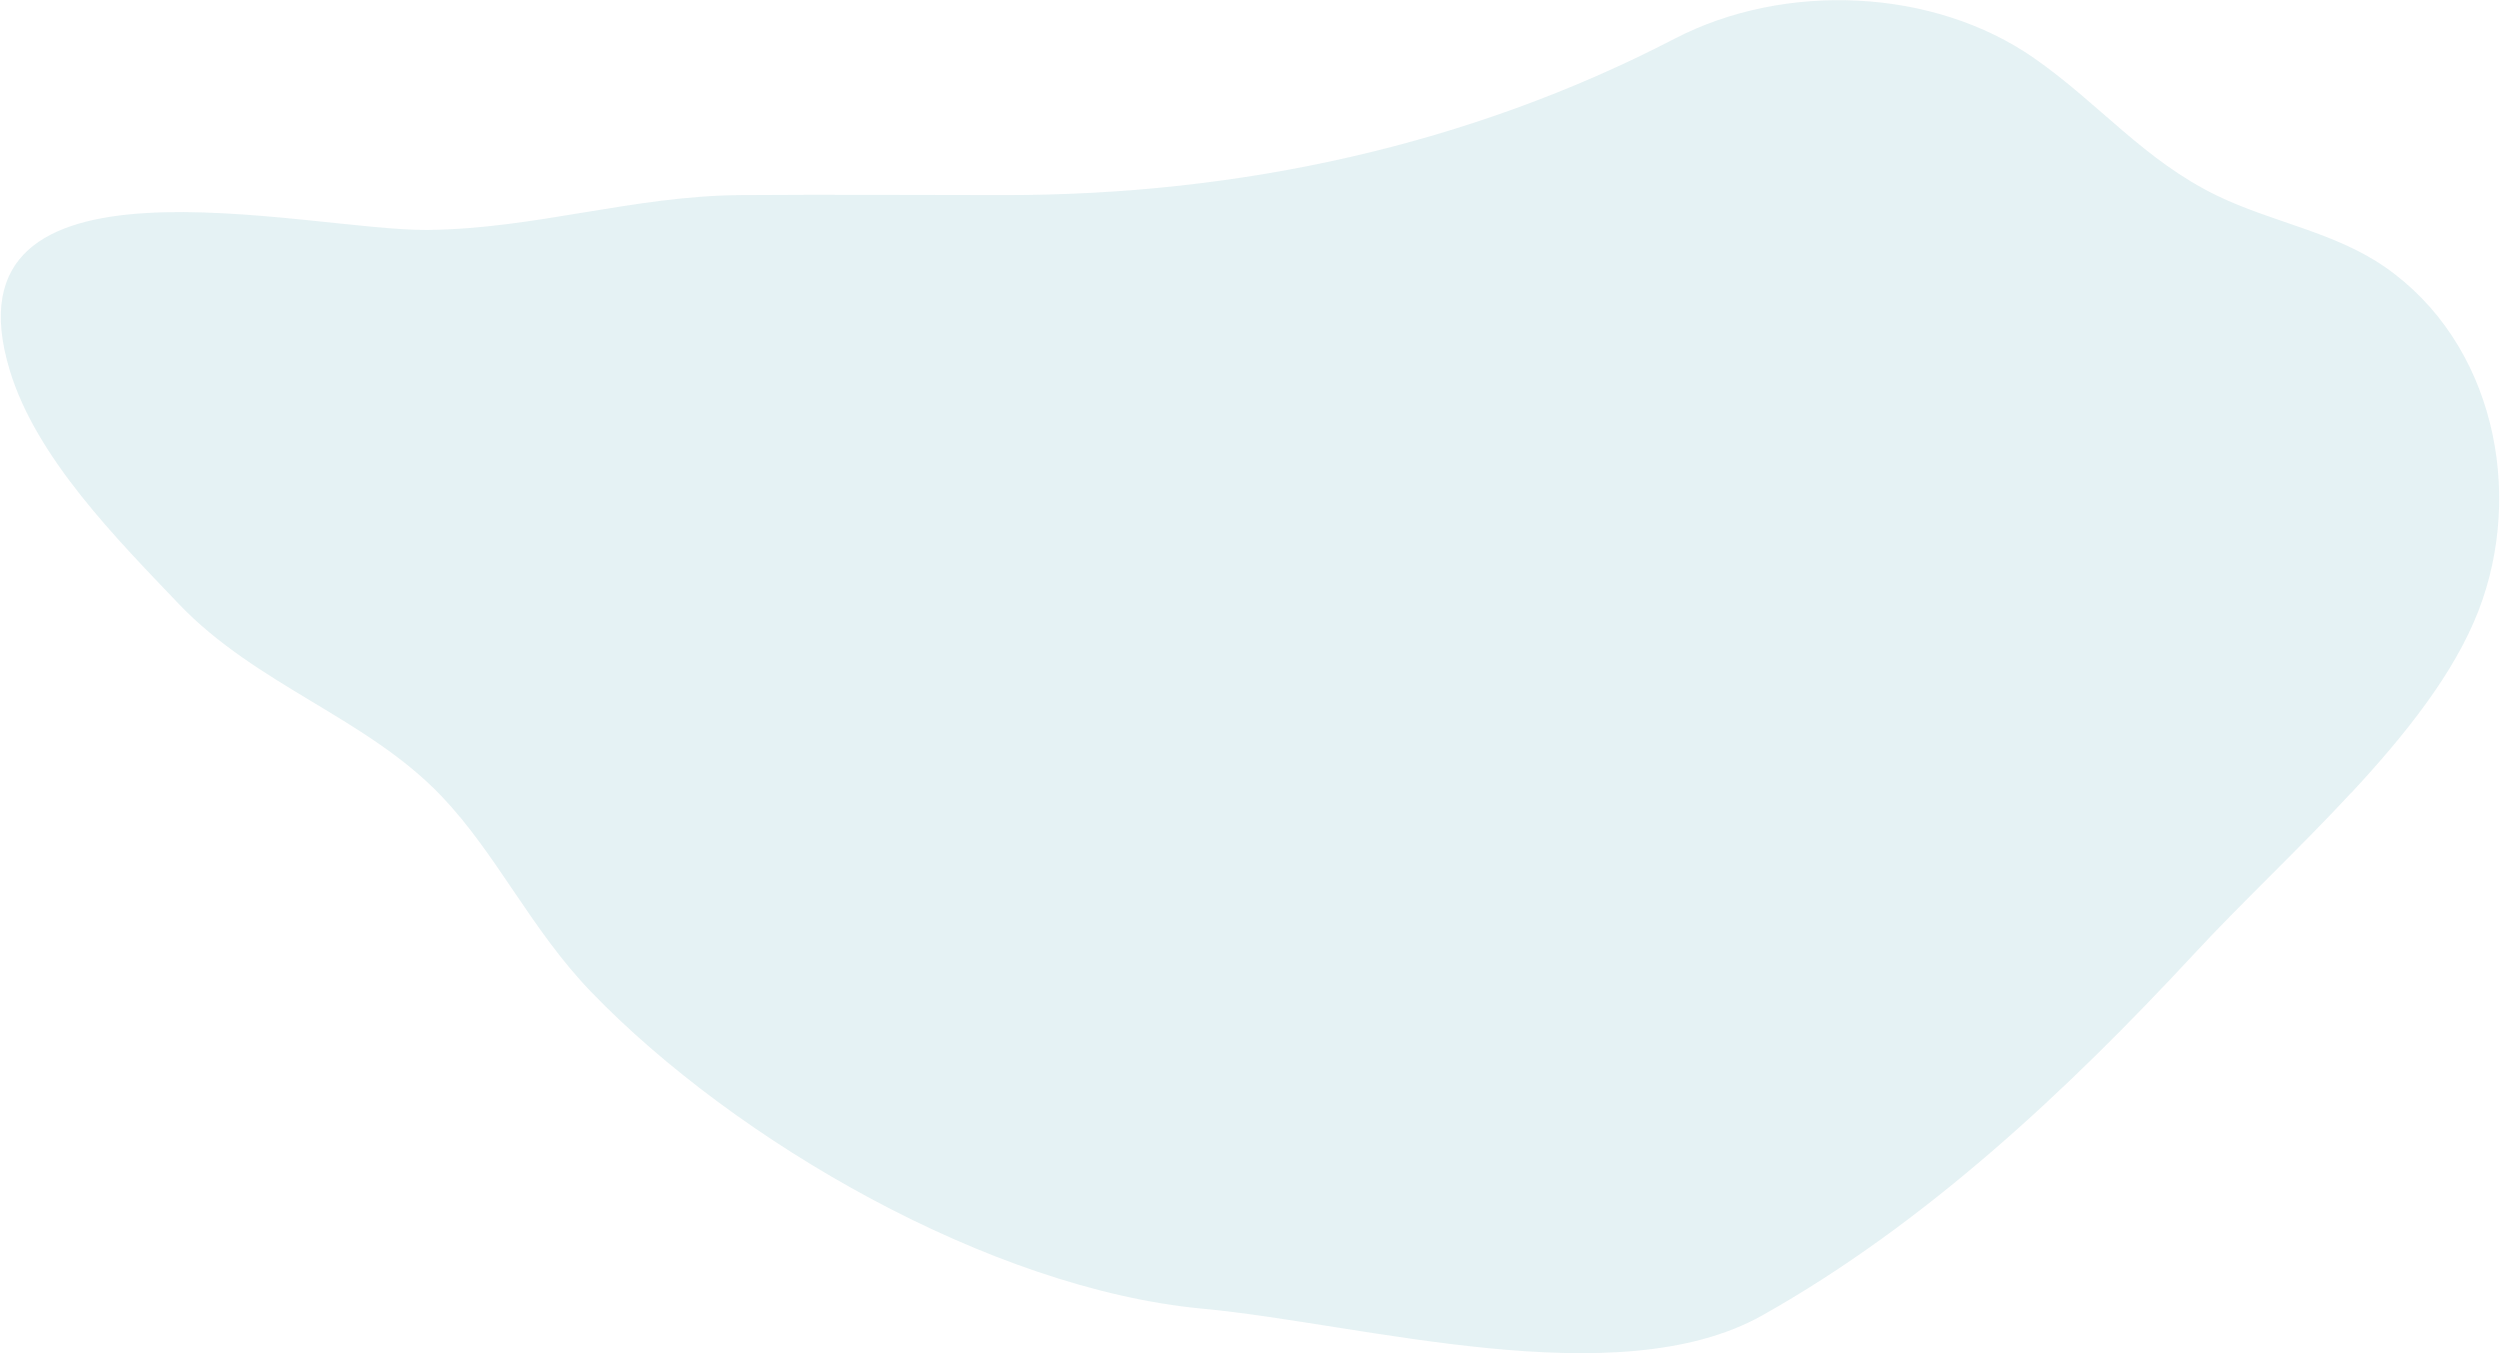 <svg id="Layer_1" data-name="Layer 1" xmlns="http://www.w3.org/2000/svg" xmlns:xlink="http://www.w3.org/1999/xlink" viewBox="0 0 739 400"><defs><style>.cls-1{fill:none;}.cls-2{opacity:0.6;}.cls-3{clip-path:url(#clip-path);}.cls-4{fill:#d4e9ec;}</style><clipPath id="clip-path"><rect class="cls-1" x="0.23" width="738.53" height="400"/></clipPath></defs><g class="cls-2"><g class="cls-3"><path class="cls-4" d="M695.05,234.31C679.58,251,662.43,267,648.4,282.16,611.08,322.37,569,361.84,520.91,388.84c-42.86,24.06-118.23,2.39-165.52-2-62.56-5.87-137.91-49.34-180.63-93.62-17.79-18.43-27.82-40.63-44.24-57.87-22.08-23.18-54.75-32.75-77.78-56.94-18.17-19.09-42-43-49.85-68.93-20.92-69,87.58-41.2,123.37-41.51,31.88-.28,60.8-10.08,92.7-10.3,26.06-.19,52.14,0,78.2,0,69.37,0,137.19-14.75,197.88-46.24,32.56-16.89,76.52-15,106.31,5.8,19.24,13.43,32.53,30.23,54.12,40.66,16.11,7.78,34.65,10.74,49.47,21,32.1,22.23,41.42,66.33,27.66,101.75-7.12,18.34-21.43,36.37-37.55,53.72"/></g></g></svg>